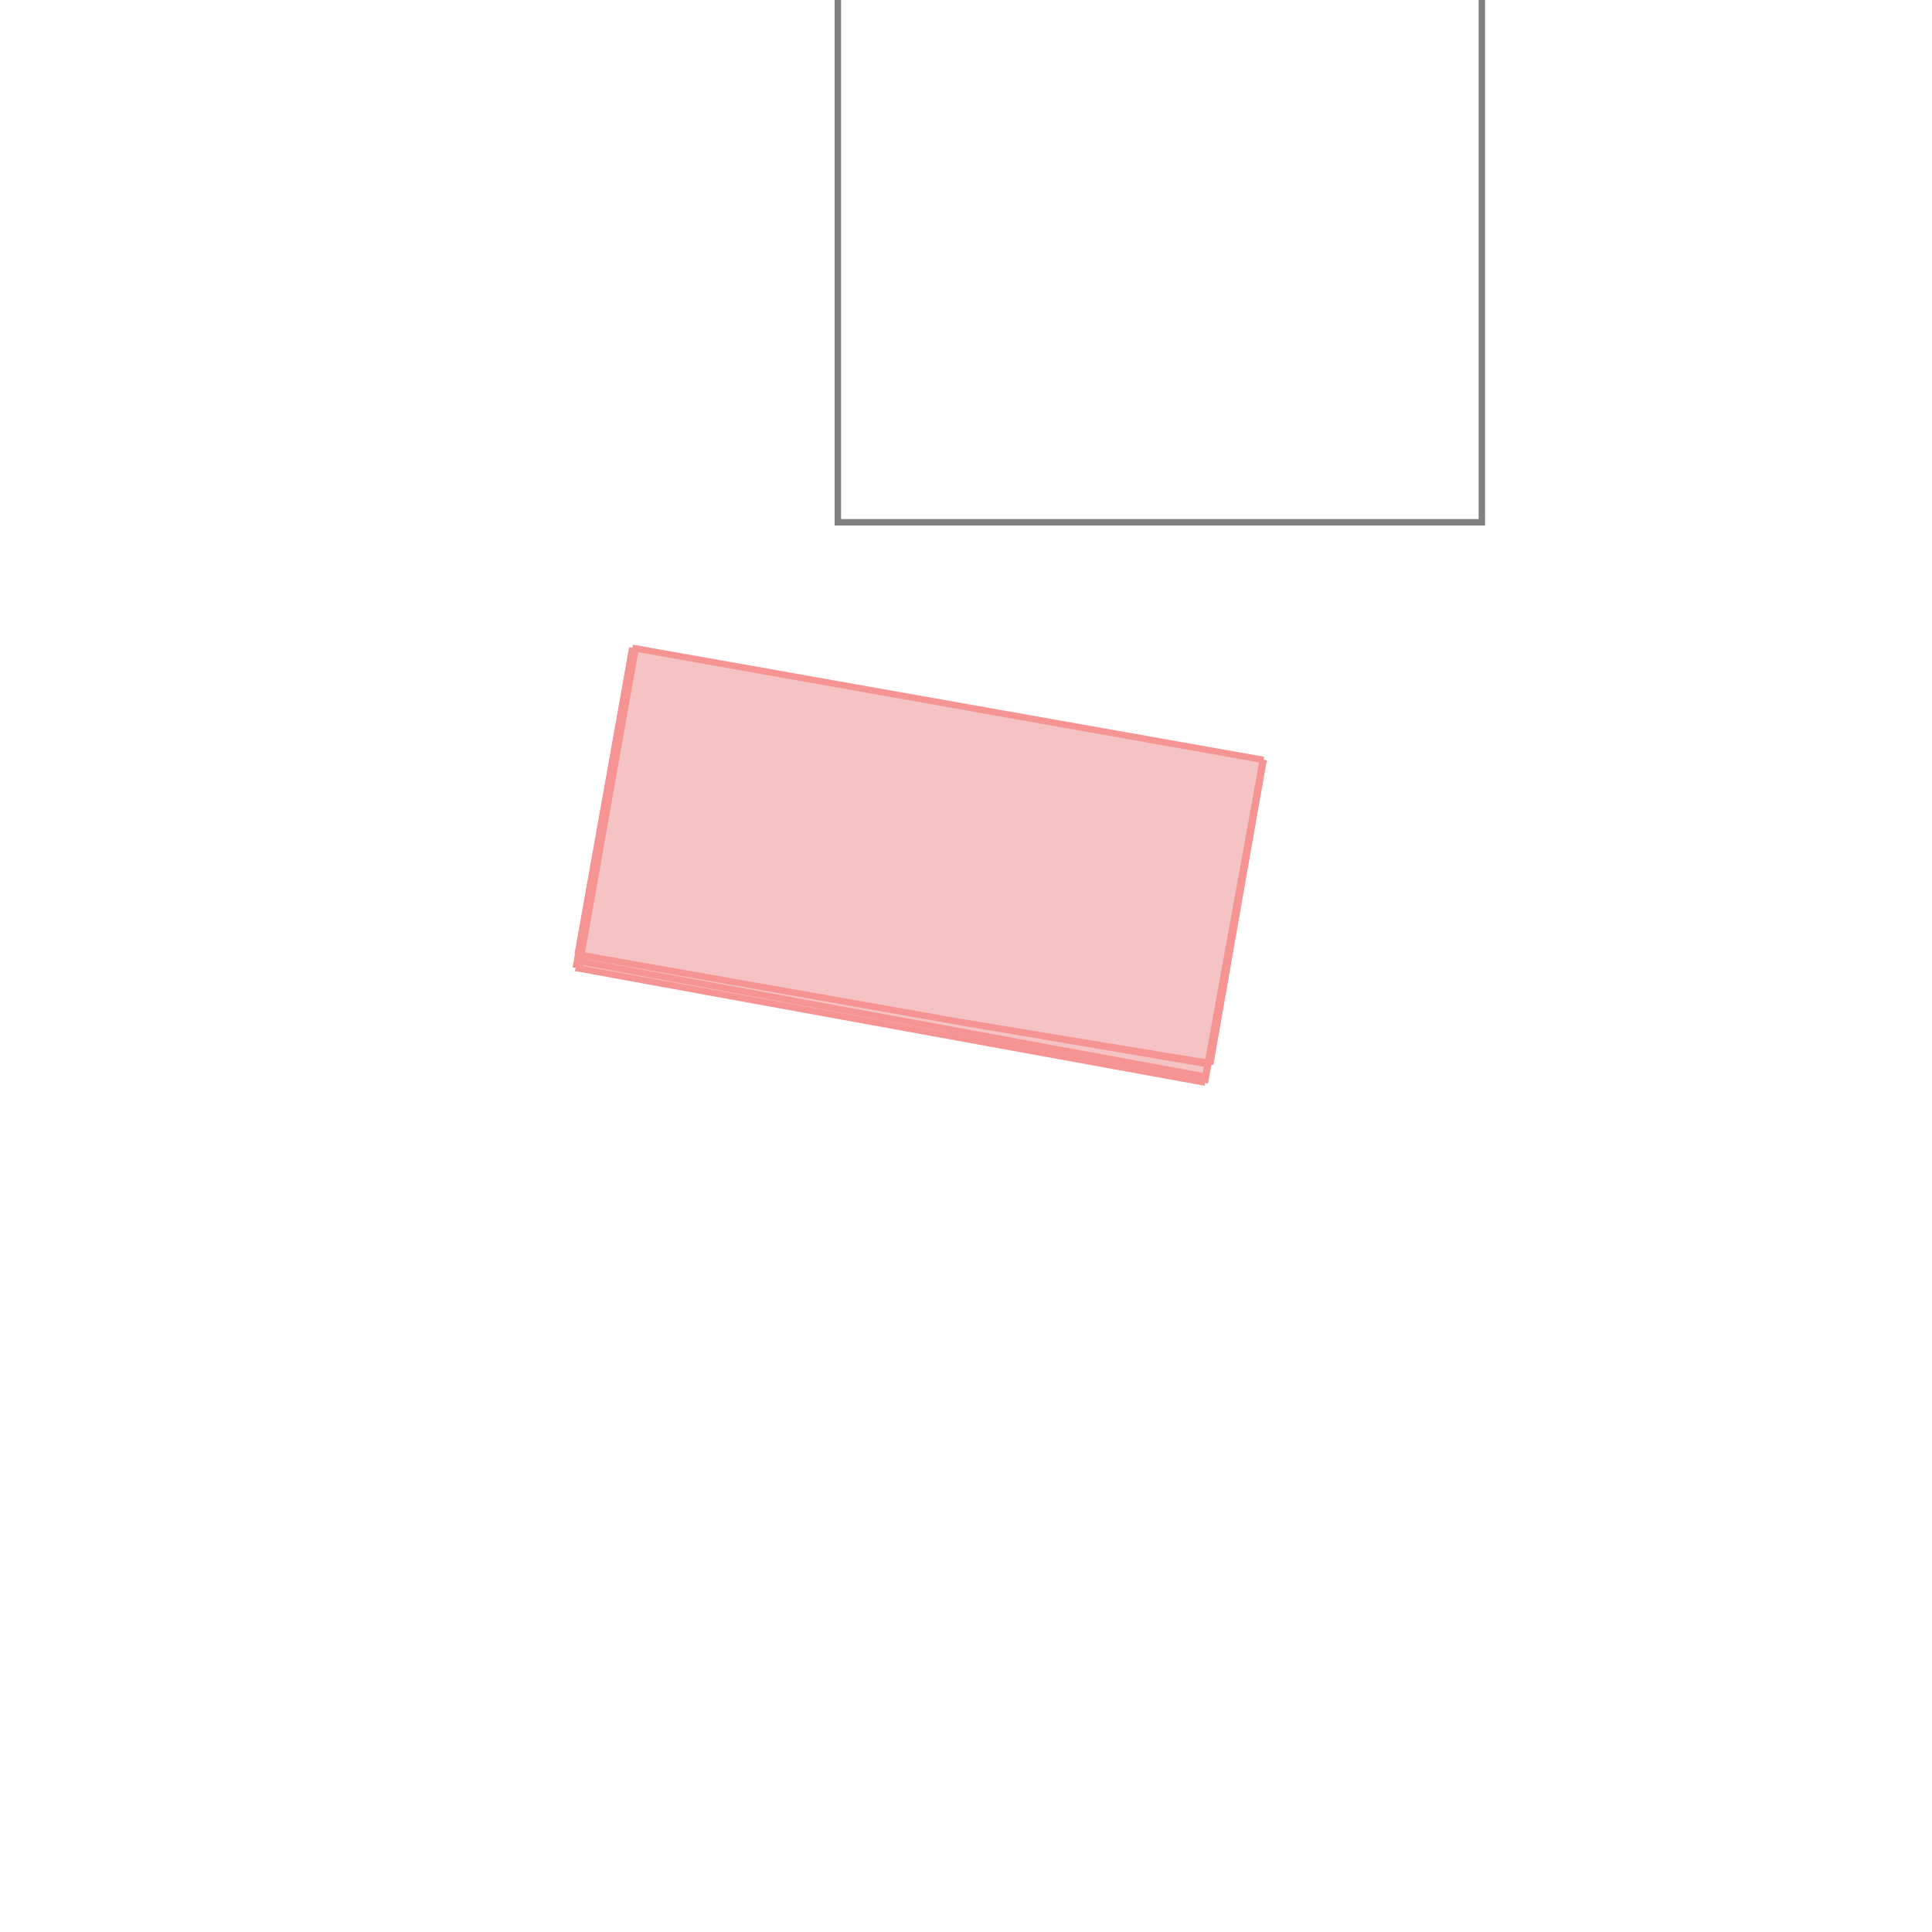<svg xmlns="http://www.w3.org/2000/svg" viewBox="-1.5 -1.5 3 3">
<g transform="scale(1, -1)">
<path d="M0.371 -0.181 L0.377 -0.153 L0.379 -0.153 L0.462 0.32 L-0.518 0.494 L-0.603 0.018 L-0.603 0.018 L-0.606 -0.003 L0.37 -0.181 L0.37 -0.181 z " fill="rgb(245,195,195)" />
<path d="M-0.199 0.689 L0.801 0.689 L0.801 1.689 L-0.199 1.689  z" fill="none" stroke="rgb(128,128,128)" stroke-width="0.01" />
<line x1="0.371" y1="-0.181" x2="0.37" y2="-0.181" style="stroke:rgb(246,147,147);stroke-width:0.01" />
<line x1="0.371" y1="-0.181" x2="-0.606" y2="-0.003" style="stroke:rgb(246,147,147);stroke-width:0.01" />
<line x1="-0.601" y1="-0.004" x2="-0.606" y2="-0.003" style="stroke:rgb(246,147,147);stroke-width:0.01" />
<line x1="0.373" y1="-0.172" x2="0.372" y2="-0.172" style="stroke:rgb(246,147,147);stroke-width:0.01" />
<line x1="0.373" y1="-0.172" x2="-0.604" y2="0.008" style="stroke:rgb(246,147,147);stroke-width:0.01" />
<line x1="-0.599" y1="0.007" x2="-0.604" y2="0.008" style="stroke:rgb(246,147,147);stroke-width:0.01" />
<line x1="0.379" y1="-0.151" x2="-0.009" y2="-0.087" style="stroke:rgb(246,147,147);stroke-width:0.01" />
<line x1="0.379" y1="-0.151" x2="0.379" y2="-0.151" style="stroke:rgb(246,147,147);stroke-width:0.01" />
<line x1="0.379" y1="-0.153" x2="-0.009" y2="-0.087" style="stroke:rgb(246,147,147);stroke-width:0.01" />
<line x1="-0.599" y1="0.018" x2="-0.603" y2="0.018" style="stroke:rgb(246,147,147);stroke-width:0.01" />
<line x1="-0.009" y1="-0.087" x2="-0.603" y2="0.018" style="stroke:rgb(246,147,147);stroke-width:0.01" />
<line x1="0.462" y1="0.32" x2="-0.518" y2="0.494" style="stroke:rgb(246,147,147);stroke-width:0.01" />
<line x1="0.37" y1="-0.181" x2="0.461" y2="0.32" style="stroke:rgb(246,147,147);stroke-width:0.01" />
<line x1="0.371" y1="-0.181" x2="0.462" y2="0.32" style="stroke:rgb(246,147,147);stroke-width:0.01" />
<line x1="0.37" y1="-0.181" x2="0.372" y2="-0.172" style="stroke:rgb(246,147,147);stroke-width:0.01" />
<line x1="0.379" y1="-0.153" x2="0.462" y2="0.32" style="stroke:rgb(246,147,147);stroke-width:0.01" />
<line x1="0.379" y1="-0.153" x2="0.461" y2="0.32" style="stroke:rgb(246,147,147);stroke-width:0.01" />
<line x1="0.379" y1="-0.153" x2="0.379" y2="-0.151" style="stroke:rgb(246,147,147);stroke-width:0.01" />
<line x1="0.379" y1="-0.153" x2="0.379" y2="-0.151" style="stroke:rgb(246,147,147);stroke-width:0.01" />
<line x1="-0.601" y1="-0.004" x2="-0.599" y2="0.007" style="stroke:rgb(246,147,147);stroke-width:0.01" />
<line x1="-0.601" y1="-0.004" x2="-0.513" y2="0.494" style="stroke:rgb(246,147,147);stroke-width:0.01" />
<line x1="-0.599" y1="0.018" x2="-0.513" y2="0.494" style="stroke:rgb(246,147,147);stroke-width:0.01" />
<line x1="-0.606" y1="-0.003" x2="-0.518" y2="0.494" style="stroke:rgb(246,147,147);stroke-width:0.01" />
<line x1="-0.603" y1="0.018" x2="-0.518" y2="0.494" style="stroke:rgb(246,147,147);stroke-width:0.01" />
</g>
</svg>
